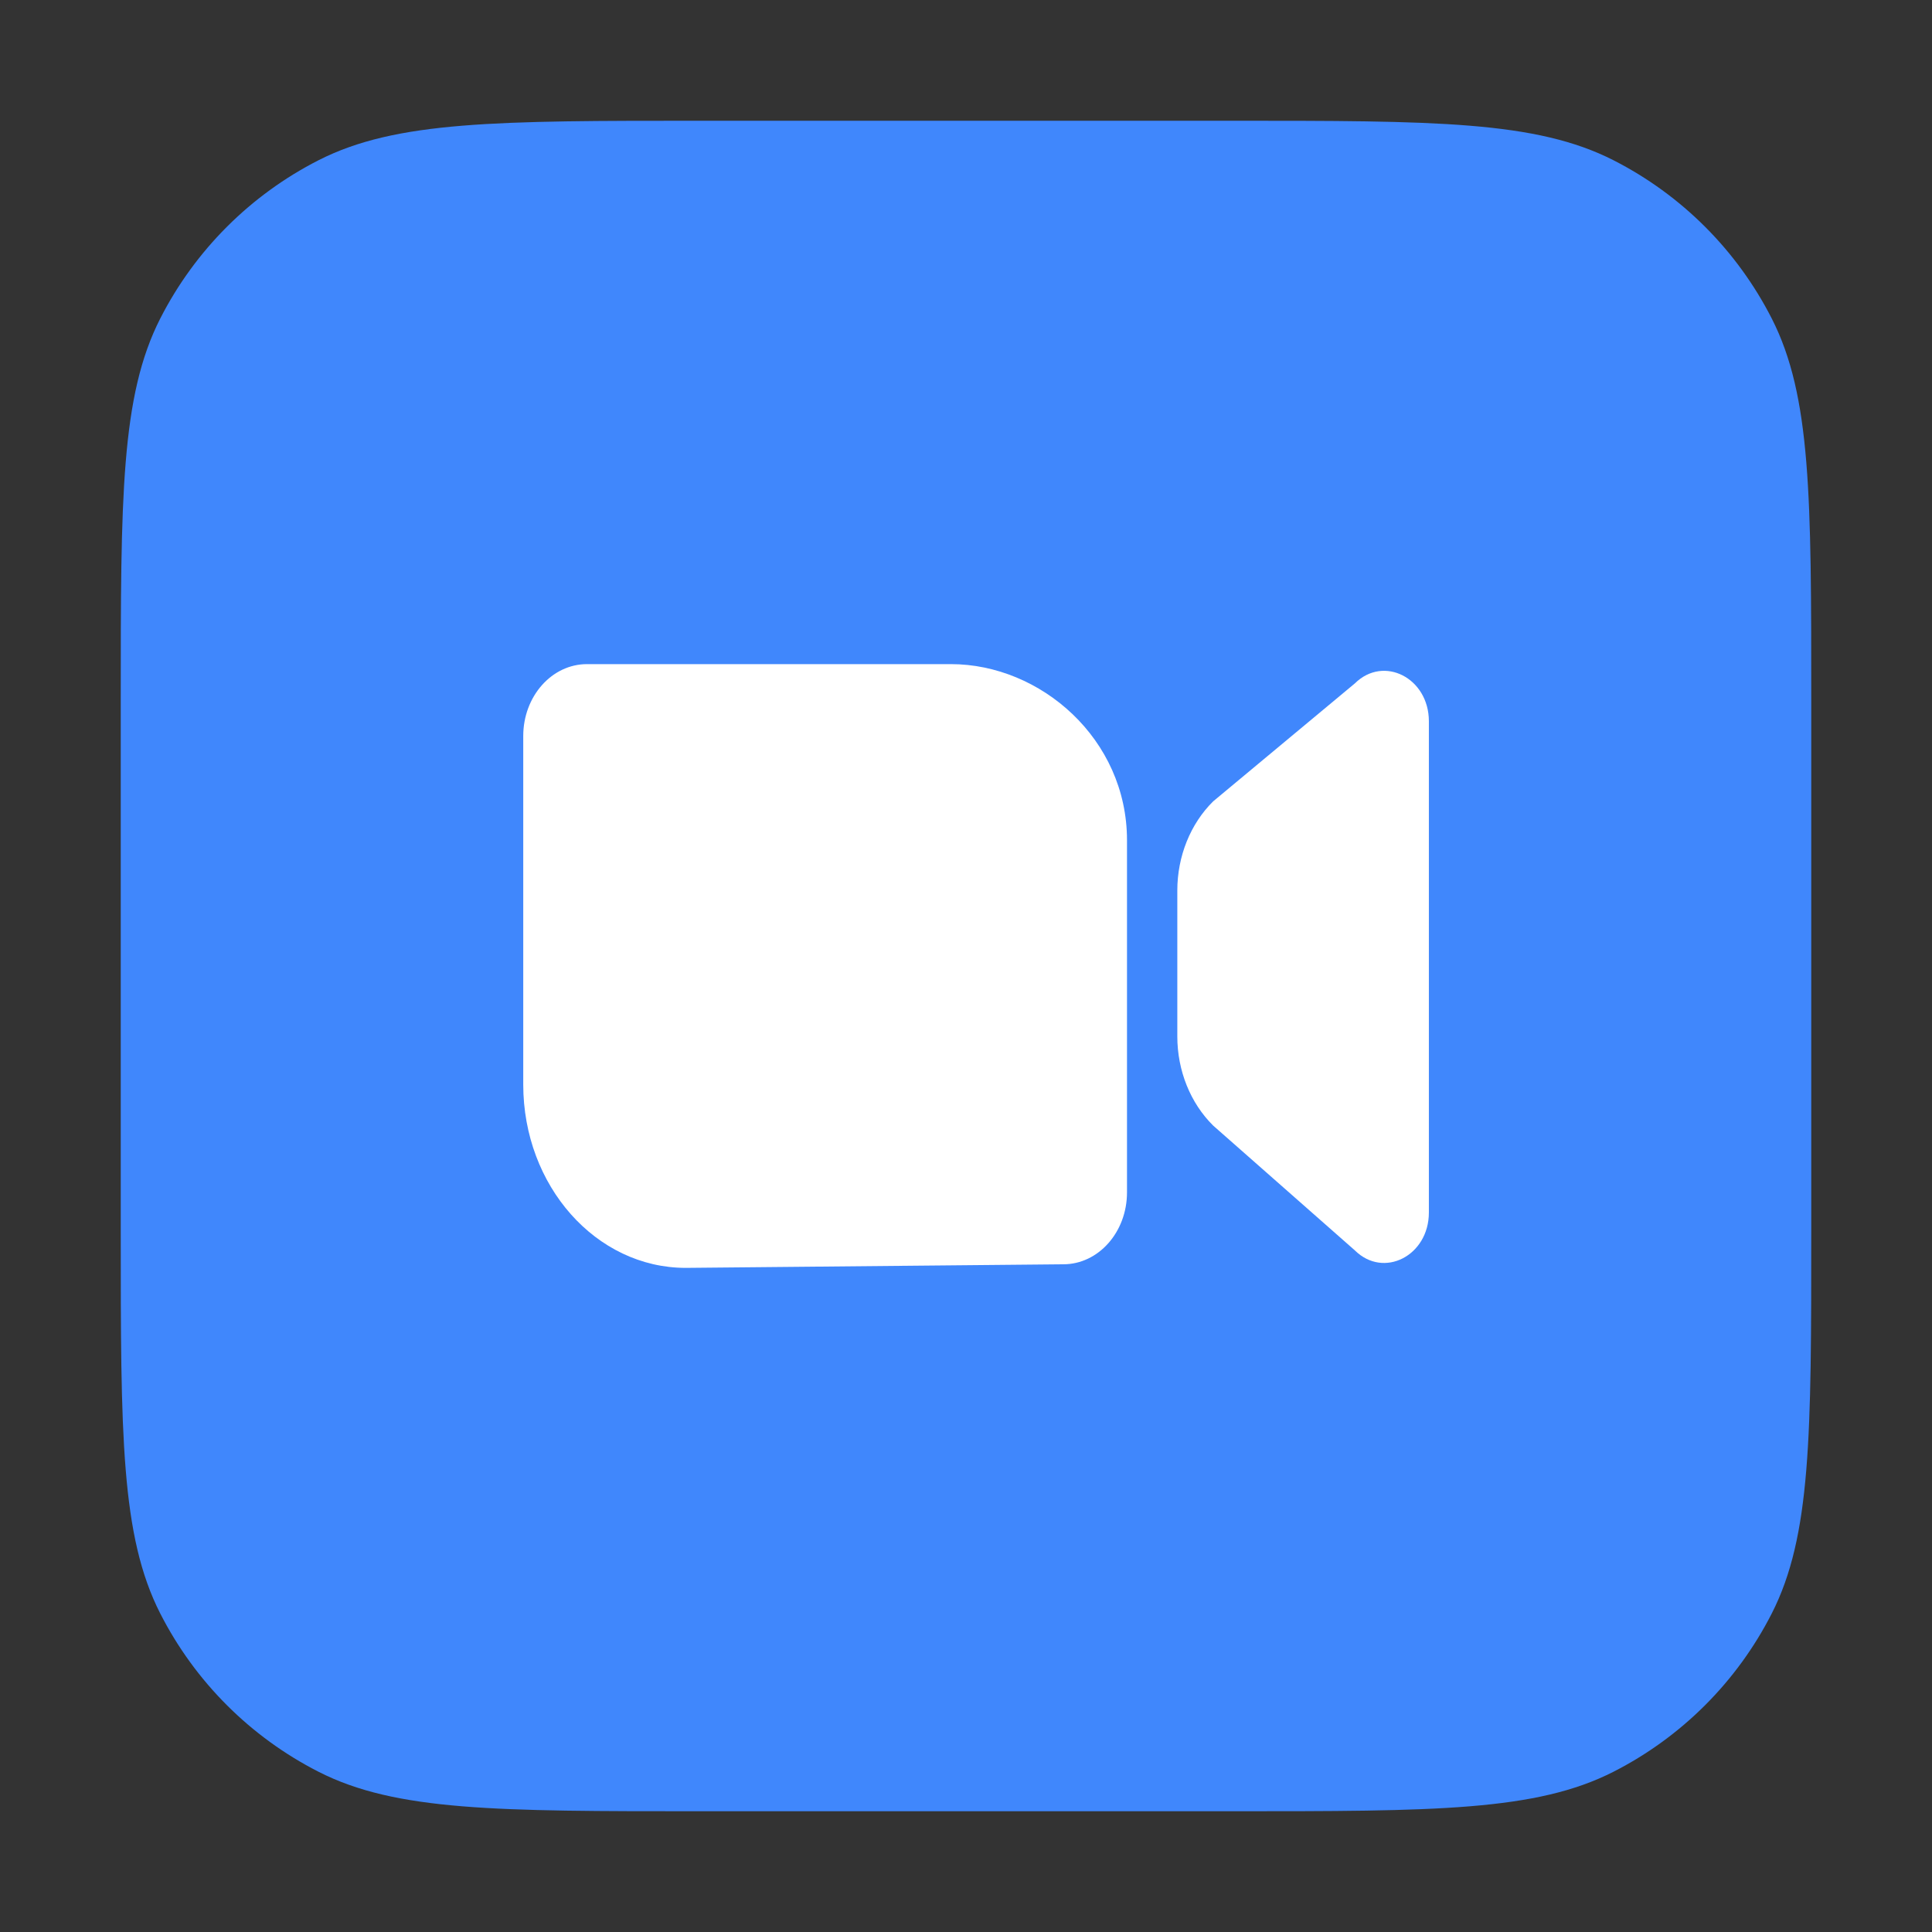 <svg width="96" height="96" viewBox="0 0 96 96" fill="none" xmlns="http://www.w3.org/2000/svg">
<rect x="0" y="0" width="96" height="96" fill="#333333" stroke="none"/>
<path d="M6 34.8C6 24.719 6 19.679 7.962 15.828C9.688 12.441 12.441 9.688 15.828 7.962C19.679 6 24.719 6 34.8 6H61.2C71.281 6 76.321 6 80.172 7.962C83.559 9.688 86.312 12.441 88.038 15.828C90 19.679 90 24.719 90 34.8V61.2C90 71.281 90 76.321 88.038 80.172C86.312 83.559 83.559 86.312 80.172 88.038C76.321 90 71.281 90 61.2 90H34.8C24.719 90 19.679 90 15.828 88.038C12.441 86.312 9.688 83.559 7.962 80.172C6 76.321 6 71.281 6 61.2V34.8Z" fill="#4087FC"/>
<path d="M29.167 33C27.418 33 26 34.599 26 36.571V53.893C26 58.923 29.615 63 34.075 63L52.833 62.822C54.582 62.822 56 61.222 56 59.25V41.75C56 36.72 51.71 33 47.25 33L29.167 33Z" fill="white"/>
<path d="M60.281 39.819C59.149 40.938 58.5 42.553 58.5 44.25V51.498C58.5 53.196 59.149 54.81 60.281 55.929L67.322 62.131C68.755 63.548 71 62.4 71 60.251V35.838C71 33.689 68.755 32.541 67.322 33.958L60.281 39.819Z" fill="white"/>
</svg>
